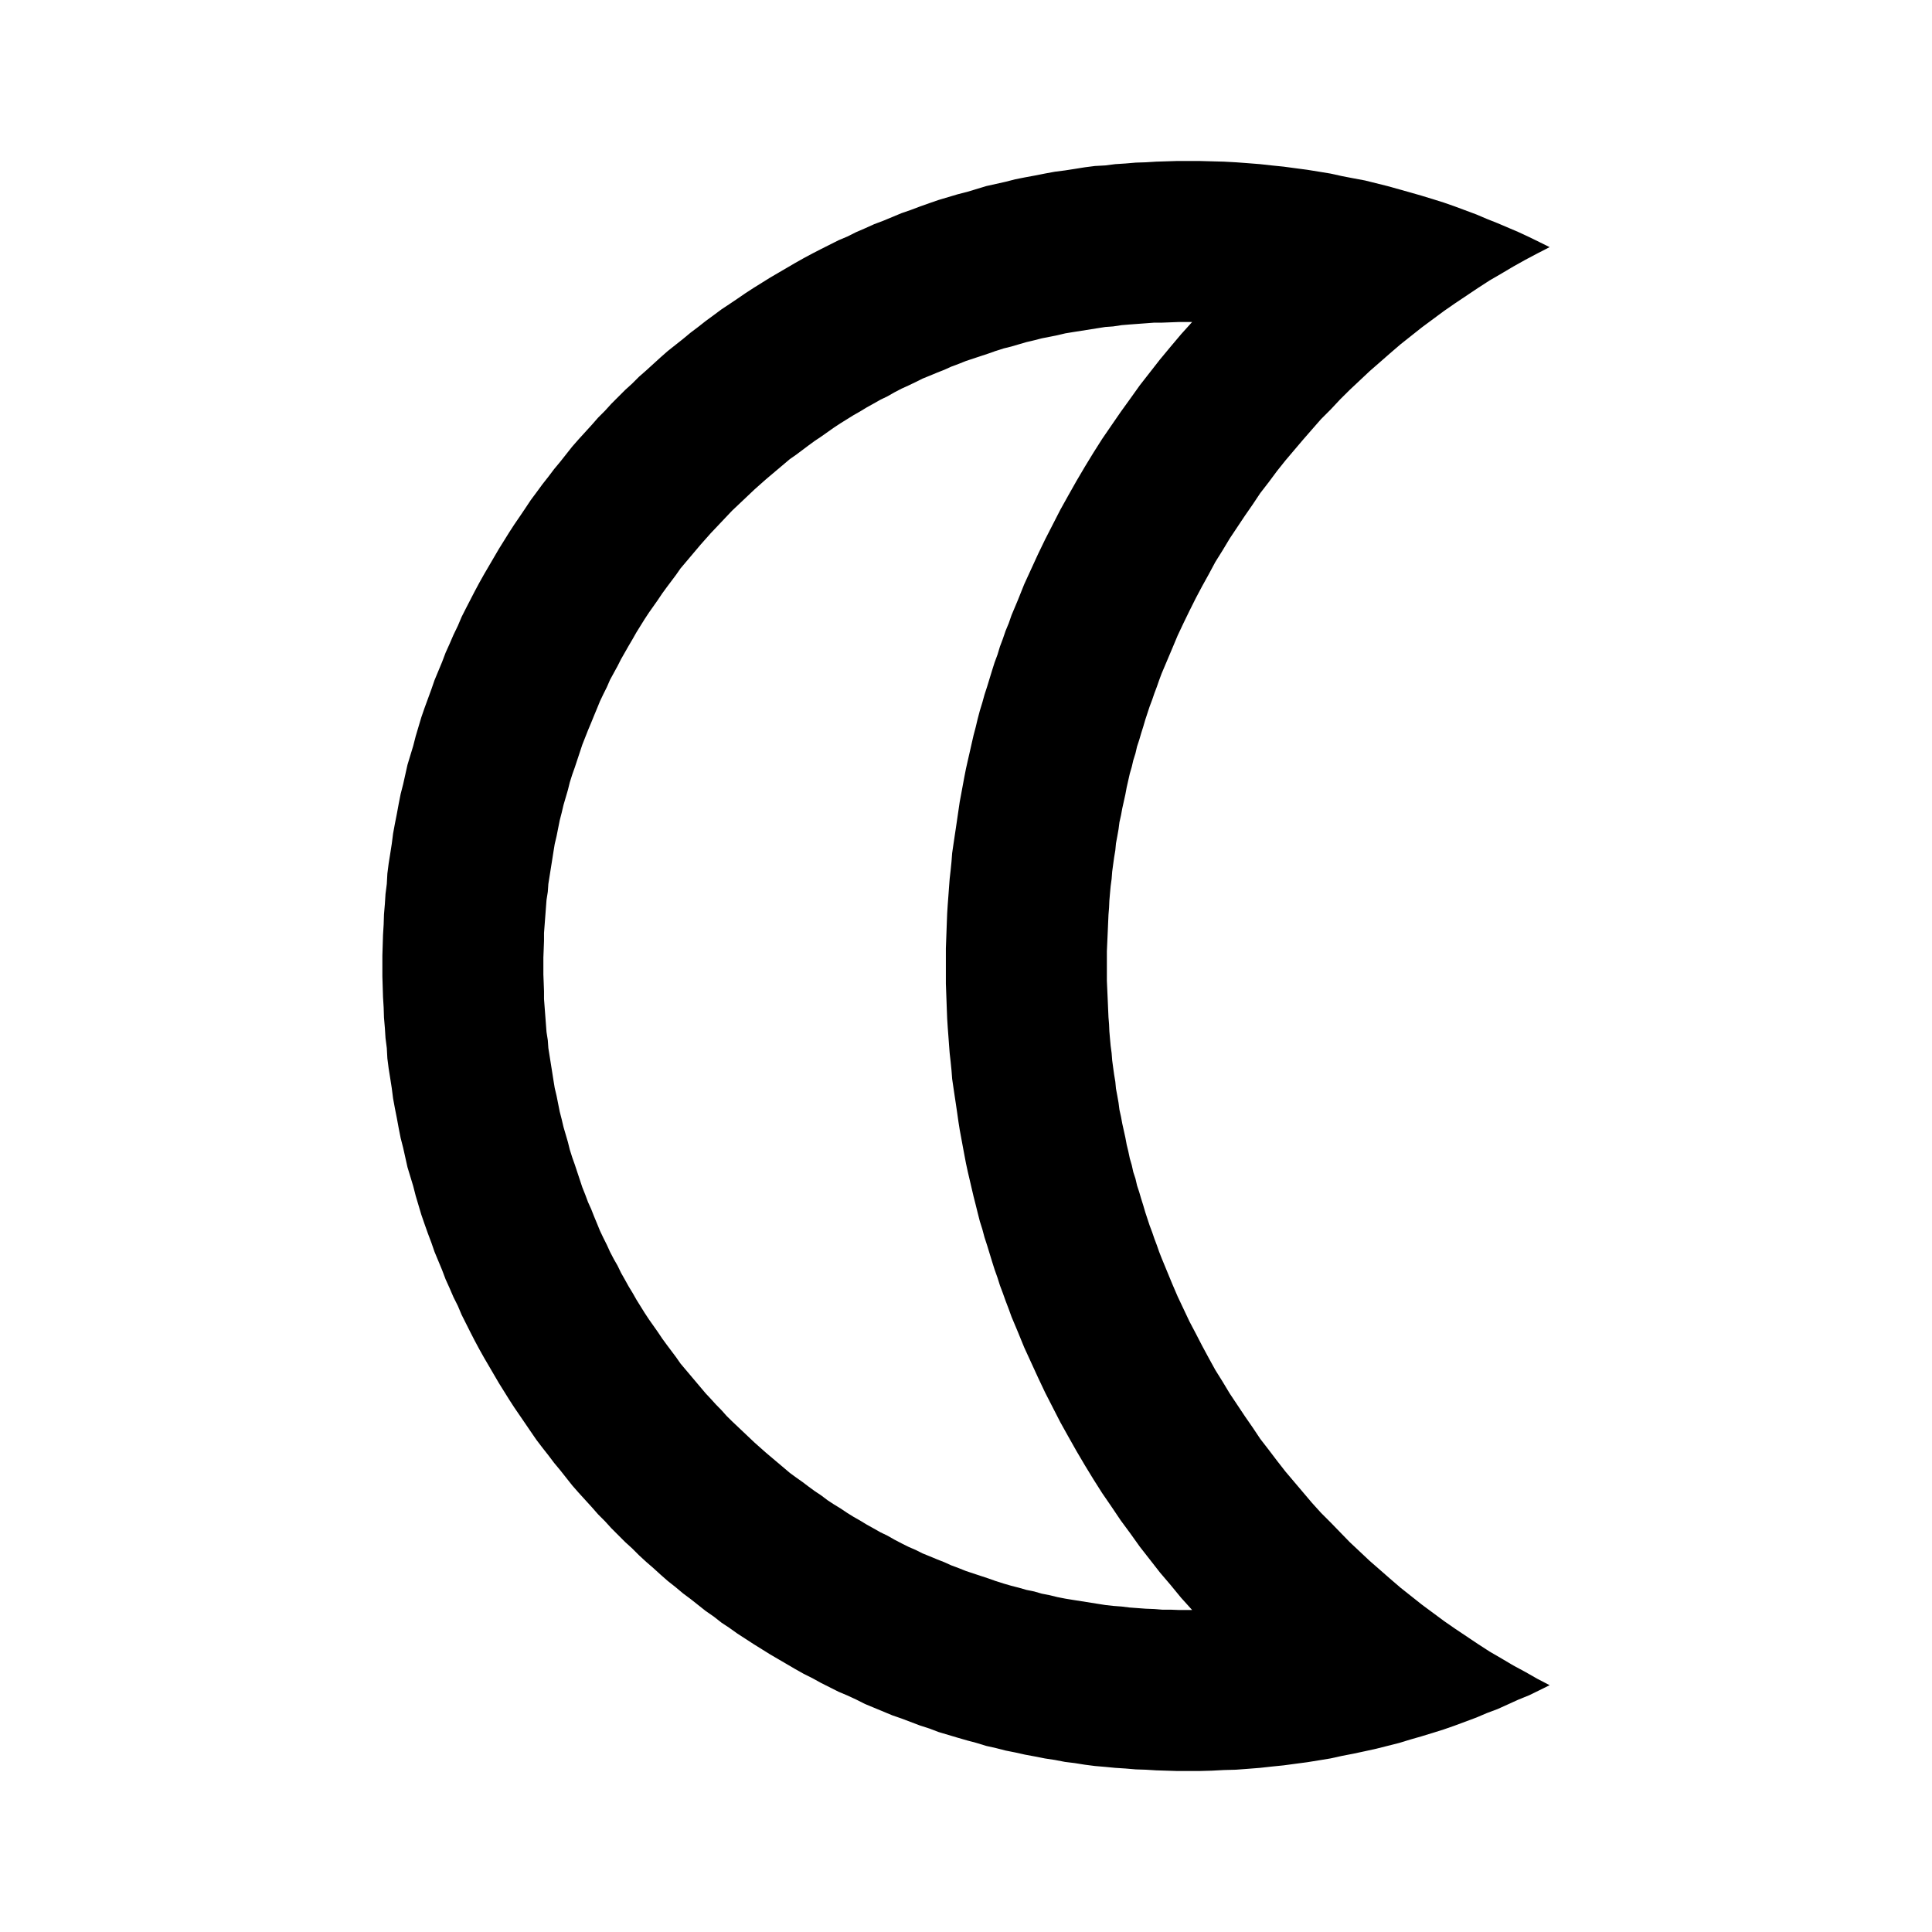 ﻿<?xml version="1.0" encoding="utf-8"?>
<svg xmlns="http://www.w3.org/2000/svg" viewBox="0 0 24 24" width="480" height="480">
  <path fill-rule="evenodd" d="M14.75 2L14.621 2L14.363 2.008L14.234 2.016L14.109 2.02L13.98 2.031L13.855 2.039L13.73 2.055L13.602 2.062L13.477 2.078L13.352 2.098L13.23 2.117L13.105 2.133L12.98 2.156L12.859 2.18L12.734 2.203L12.613 2.227L12.492 2.258L12.25 2.312L12.016 2.383L11.895 2.414L11.66 2.484L11.547 2.523L11.426 2.566L11.312 2.609L11.199 2.648L10.973 2.742L10.859 2.785L10.746 2.836L10.637 2.883L10.527 2.938L10.418 2.984L10.199 3.094L10.094 3.148L9.984 3.207L9.879 3.266L9.773 3.328L9.672 3.387L9.566 3.449L9.465 3.512L9.359 3.578L9.262 3.641L9.16 3.711L9.062 3.777L8.961 3.844L8.867 3.914L8.766 3.988L8.672 4.062L8.578 4.133L8.484 4.211L8.297 4.359L8.207 4.438L8.027 4.602L7.938 4.68L7.852 4.766L7.766 4.844L7.594 5.016L7.516 5.102L7.43 5.188L7.352 5.277L7.188 5.457L7.109 5.547L6.961 5.734L6.883 5.828L6.812 5.922L6.738 6.016L6.664 6.117L6.594 6.211L6.527 6.312L6.461 6.41L6.391 6.512L6.328 6.609L6.262 6.715L6.199 6.816L6.137 6.922L6.078 7.023L6.016 7.129L5.957 7.234L5.898 7.344L5.789 7.555L5.734 7.664L5.688 7.773L5.633 7.887L5.586 7.996L5.535 8.109L5.492 8.223L5.398 8.449L5.359 8.562L5.273 8.797L5.234 8.91L5.164 9.145L5.133 9.266L5.062 9.5L5.008 9.742L4.977 9.863L4.953 9.984L4.93 10.109L4.906 10.23L4.883 10.355L4.867 10.48L4.848 10.602L4.828 10.727L4.812 10.852L4.805 10.98L4.789 11.105L4.781 11.23L4.77 11.359L4.766 11.484L4.758 11.613L4.75 11.871L4.75 12.129L4.758 12.387L4.766 12.516L4.77 12.641L4.781 12.77L4.789 12.895L4.805 13.02L4.812 13.148L4.828 13.273L4.848 13.398L4.867 13.52L4.883 13.645L4.906 13.77L4.93 13.891L4.953 14.016L4.977 14.137L5.008 14.258L5.062 14.5L5.133 14.734L5.164 14.855L5.234 15.09L5.273 15.203L5.316 15.324L5.359 15.438L5.398 15.551L5.492 15.777L5.535 15.891L5.586 16.004L5.633 16.113L5.688 16.223L5.734 16.332L5.844 16.551L5.898 16.656L5.957 16.766L6.016 16.871L6.078 16.977L6.137 17.078L6.199 17.184L6.262 17.285L6.328 17.391L6.391 17.488L6.461 17.59L6.594 17.785L6.664 17.887L6.738 17.984L6.812 18.078L6.883 18.172L6.961 18.266L7.109 18.453L7.188 18.543L7.352 18.723L7.43 18.812L7.516 18.898L7.594 18.984L7.766 19.156L7.852 19.234L7.938 19.32L8.027 19.402L8.117 19.48L8.207 19.562L8.297 19.641L8.391 19.715L8.484 19.793L8.578 19.863L8.766 20.012L8.867 20.082L8.961 20.156L9.062 20.223L9.16 20.293L9.262 20.359L9.359 20.422L9.465 20.488L9.566 20.551L9.672 20.613L9.773 20.672L9.879 20.734L9.984 20.793L10.094 20.848L10.199 20.906L10.418 21.016L10.527 21.062L10.637 21.113L10.746 21.168L11.086 21.309L11.199 21.348L11.426 21.434L11.547 21.473L11.66 21.516L11.895 21.586L12.016 21.621L12.133 21.652L12.25 21.688L12.371 21.715L12.492 21.746L12.613 21.77L12.734 21.797L12.859 21.82L12.98 21.844L13.105 21.863L13.23 21.887L13.352 21.902L13.477 21.922L13.602 21.938L13.73 21.949L13.855 21.961L13.98 21.969L14.109 21.98L14.234 21.984L14.363 21.992L14.621 22L14.902 22L15.051 21.996L15.203 21.988L15.352 21.984L15.5 21.973L15.652 21.961L15.797 21.945L15.945 21.93L16.094 21.91L16.238 21.891L16.387 21.867L16.527 21.844L16.672 21.812L16.812 21.785L16.957 21.754L17.098 21.723L17.379 21.652L17.52 21.609L17.656 21.57L17.797 21.527L17.934 21.484L18.066 21.438L18.34 21.336L18.469 21.281L18.605 21.23L18.863 21.113L18.996 21.059L19.125 20.996L19.25 20.934L19.098 20.855L18.949 20.77L18.797 20.688L18.652 20.602L18.504 20.516L18.359 20.422L18.078 20.234L17.938 20.137L17.664 19.934L17.398 19.723L17.27 19.613L17.141 19.5L17.016 19.391L16.766 19.156L16.531 18.914L16.41 18.793L16.297 18.668L15.969 18.281L15.863 18.145L15.762 18.012L15.656 17.875L15.562 17.734L15.465 17.594L15.277 17.312L15.188 17.164L15.098 17.02L15.016 16.871L14.934 16.719L14.855 16.566L14.777 16.418L14.629 16.105L14.562 15.949L14.43 15.629L14.398 15.547L14.371 15.469L14.34 15.387L14.312 15.305L14.281 15.223L14.227 15.059L14.203 14.977L14.176 14.891L14.152 14.809L14.125 14.727L14.105 14.641L14.078 14.559L14.059 14.473L14.035 14.391L14.016 14.301L13.996 14.219L13.98 14.133L13.961 14.047L13.941 13.957L13.926 13.875L13.906 13.785L13.895 13.699L13.879 13.609L13.863 13.523L13.855 13.438L13.84 13.348L13.828 13.262L13.816 13.172L13.809 13.082L13.797 12.992L13.789 12.906L13.781 12.812L13.777 12.723L13.77 12.637L13.766 12.547L13.762 12.453L13.75 12.184L13.75 11.816L13.762 11.547L13.766 11.453L13.77 11.363L13.777 11.277L13.781 11.188L13.789 11.094L13.797 11.008L13.809 10.918L13.816 10.828L13.828 10.738L13.84 10.652L13.855 10.562L13.863 10.477L13.879 10.391L13.895 10.301L13.906 10.215L13.926 10.125L13.941 10.043L13.961 9.953L13.98 9.867L13.996 9.781L14.035 9.609L14.059 9.527L14.078 9.445L14.105 9.359L14.125 9.273L14.152 9.191L14.176 9.109L14.203 9.023L14.227 8.941L14.281 8.777L14.312 8.695L14.34 8.613L14.371 8.531L14.398 8.453L14.43 8.367L14.562 8.055L14.629 7.895L14.703 7.738L14.777 7.586L14.855 7.43L14.934 7.281L15.016 7.133L15.098 6.98L15.188 6.836L15.277 6.688L15.465 6.406L15.562 6.266L15.656 6.125L15.762 5.988L15.863 5.852L15.969 5.719L16.188 5.461L16.297 5.336L16.41 5.207L16.531 5.086L16.648 4.961L16.766 4.844L17.016 4.609L17.141 4.5L17.27 4.387L17.398 4.277L17.664 4.066L17.938 3.863L18.078 3.766L18.359 3.578L18.504 3.484L18.652 3.398L18.797 3.312L18.949 3.227L19.098 3.148L19.25 3.07L19.125 3.008L18.996 2.945L18.863 2.883L18.605 2.773L18.469 2.719L18.34 2.664L18.066 2.562L17.934 2.516L17.797 2.473L17.656 2.43L17.52 2.391L17.238 2.312L16.957 2.242L16.812 2.215L16.672 2.188L16.527 2.156L16.387 2.133L16.238 2.109L16.094 2.09L15.945 2.07L15.797 2.055L15.652 2.039L15.5 2.027L15.352 2.016L15.203 2.008L15.051 2.004L14.902 2 Z M 14.75 4L14.809 4L14.672 4.152L14.543 4.305L14.41 4.465L14.16 4.785L14.043 4.949L13.922 5.117L13.809 5.281L13.691 5.453L13.582 5.625L13.477 5.797L13.371 5.977L13.27 6.156L13.172 6.332L12.984 6.699L12.895 6.883L12.723 7.258L12.645 7.453L12.566 7.641L12.531 7.742L12.492 7.836L12.457 7.938L12.422 8.031L12.391 8.133L12.355 8.23L12.324 8.328L12.262 8.531L12.23 8.629L12.203 8.727L12.172 8.828L12.145 8.93L12.121 9.031L12.094 9.133L12.07 9.238L12.047 9.34L12.023 9.445L12 9.547L11.98 9.648L11.941 9.859L11.922 9.961L11.891 10.172L11.875 10.281L11.859 10.387L11.844 10.488L11.828 10.598L11.82 10.703L11.809 10.812L11.797 10.918L11.789 11.023L11.781 11.133L11.773 11.238L11.766 11.348L11.762 11.453L11.75 11.781L11.75 12.219L11.762 12.547L11.766 12.652L11.773 12.762L11.781 12.867L11.789 12.977L11.797 13.082L11.809 13.188L11.82 13.297L11.828 13.402L11.844 13.512L11.859 13.613L11.875 13.719L11.891 13.828L11.906 13.934L11.922 14.035L11.961 14.246L11.98 14.348L12 14.453L12.023 14.559L12.094 14.863L12.121 14.969L12.145 15.066L12.172 15.172L12.203 15.27L12.23 15.371L12.262 15.469L12.324 15.672L12.355 15.77L12.391 15.871L12.422 15.969L12.457 16.062L12.492 16.16L12.531 16.262L12.566 16.359L12.645 16.547L12.723 16.738L12.895 17.113L12.984 17.301L13.172 17.668L13.27 17.844L13.371 18.023L13.477 18.203L13.582 18.375L13.691 18.547L13.809 18.719L13.922 18.887L14.043 19.051L14.16 19.215L14.41 19.535L14.543 19.691L14.672 19.848L14.809 20L14.645 20L14.543 19.996L14.438 19.996L14.34 19.988L14.234 19.984L14.031 19.969L13.934 19.957L13.828 19.949L13.73 19.938L13.629 19.922L13.434 19.891L13.332 19.875L13.234 19.859L13.137 19.84L13.039 19.816L12.941 19.797L12.848 19.77L12.75 19.75L12.656 19.723L12.562 19.699L12.469 19.672L12.371 19.641L12.281 19.609L12 19.516L11.91 19.48L11.816 19.445L11.73 19.406L11.641 19.371L11.547 19.332L11.461 19.297L11.375 19.254L11.285 19.215L11.199 19.172L11.109 19.125L11.027 19.078L10.938 19.035L10.855 18.988L10.77 18.941L10.688 18.891L10.605 18.844L10.523 18.793L10.441 18.738L10.359 18.688L10.281 18.637L10.203 18.578L10.121 18.523L10.047 18.469L9.969 18.41L9.891 18.355L9.812 18.297L9.516 18.047L9.375 17.922L9.094 17.656L9.027 17.59L8.961 17.516L8.895 17.449L8.828 17.375L8.766 17.309L8.453 16.938L8.398 16.859L8.281 16.703L8.227 16.629L8.172 16.547L8.062 16.391L8.008 16.309L7.906 16.145L7.859 16.062L7.809 15.98L7.762 15.895L7.715 15.812L7.672 15.723L7.625 15.641L7.578 15.551L7.539 15.465L7.496 15.379L7.453 15.289L7.418 15.203L7.379 15.109L7.344 15.02L7.305 14.934L7.27 14.84L7.234 14.75L7.141 14.469L7.109 14.379L7.078 14.281L7.055 14.188L7 14L6.977 13.902L6.953 13.809L6.914 13.613L6.891 13.516L6.875 13.418L6.859 13.316L6.828 13.121L6.812 13.02L6.805 12.922L6.789 12.82L6.766 12.516L6.758 12.41L6.758 12.312L6.754 12.207L6.75 12.105L6.75 11.895L6.754 11.793L6.758 11.688L6.758 11.59L6.766 11.484L6.789 11.18L6.805 11.078L6.812 10.98L6.828 10.879L6.859 10.684L6.875 10.582L6.891 10.484L6.914 10.387L6.953 10.191L6.977 10.098L7 10L7.055 9.812L7.078 9.719L7.109 9.621L7.141 9.531L7.234 9.25L7.305 9.07L7.344 8.977L7.379 8.891L7.418 8.797L7.453 8.711L7.496 8.621L7.539 8.535L7.578 8.445L7.672 8.273L7.715 8.188L7.809 8.023L7.859 7.938L7.906 7.855L8.008 7.691L8.062 7.609L8.172 7.453L8.227 7.371L8.281 7.297L8.398 7.141L8.453 7.062L8.703 6.766L8.828 6.625L9.094 6.344L9.375 6.078L9.516 5.953L9.812 5.703L9.891 5.648L10.047 5.531L10.121 5.477L10.203 5.422L10.359 5.312L10.441 5.258L10.605 5.156L10.688 5.109L10.77 5.059L10.855 5.012L10.938 4.965L11.027 4.922L11.109 4.875L11.199 4.828L11.285 4.789L11.375 4.746L11.461 4.703L11.547 4.668L11.641 4.629L11.73 4.594L11.816 4.555L11.91 4.52L12 4.484L12.281 4.391L12.371 4.359L12.469 4.328L12.562 4.305L12.75 4.25L12.848 4.227L12.941 4.203L13.137 4.164L13.234 4.141L13.332 4.125L13.434 4.109L13.629 4.078L13.73 4.062L13.828 4.055L13.934 4.039L14.031 4.031L14.234 4.016L14.34 4.008L14.438 4.008L14.543 4.004L14.645 4Z" />
</svg>